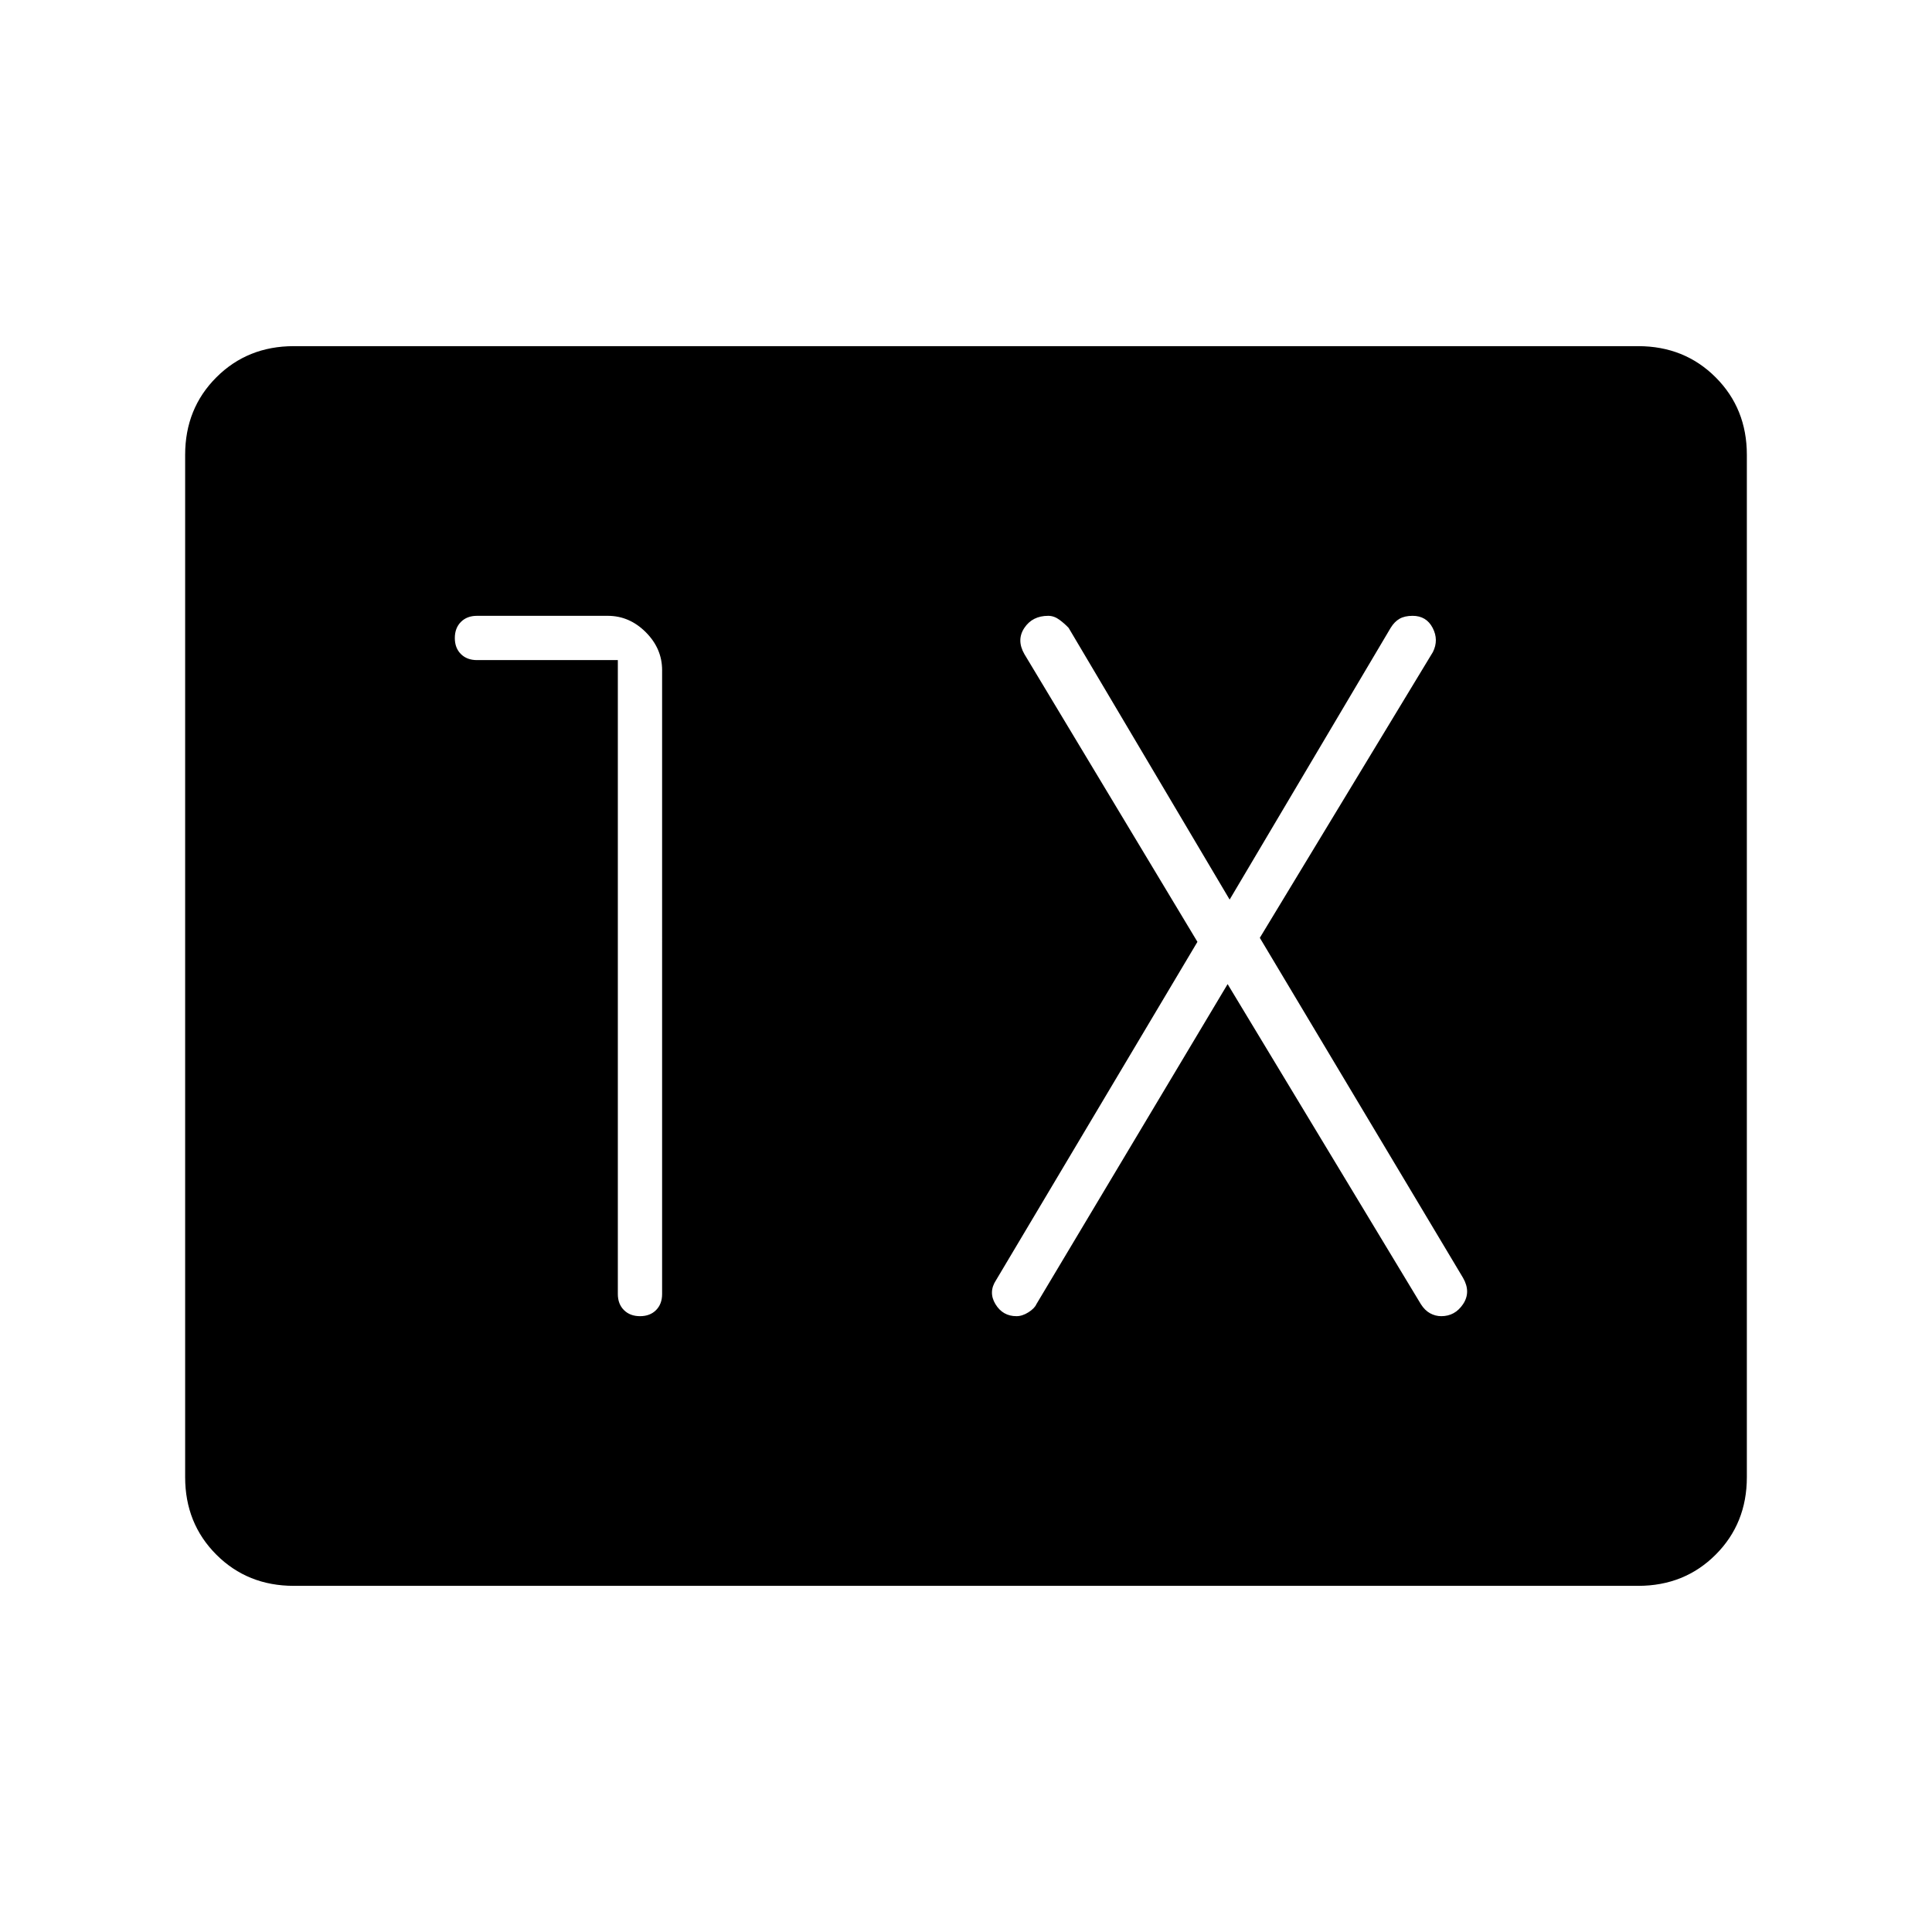 <svg xmlns="http://www.w3.org/2000/svg" height="48" viewBox="0 96 960 960" width="48"><path d="M146 884q-23 0-38.5-15.5T92 830V322q0-23 15.5-38.5T146 268h668q23 0 38.5 15.5T868 322v508q0 23-15.5 38.5T814 884H146Zm161-460v315q0 4.95 3.035 7.975 3.035 3.025 8 3.025t7.965-3.025q3-3.025 3-7.975V429q0-10.75-8.125-18.875T302 402h-65q-4.95 0-7.975 3.035-3.025 3.035-3.025 8t3.025 7.965q3.025 3 7.975 3h70Zm303 161 96 159q1.961 3.111 4.598 4.556 2.637 1.444 5.559 1.444Q723 750 727 744t0-13L626 562l86-142q3-6-.118-12-3.117-6-9.96-6-3.922 0-6.47 1.444-2.547 1.445-4.452 4.556l-80 135-80-135q-1.961-2.111-4.598-4.056-2.637-1.944-5.559-1.944Q513 402 509 408t0 13l86 143-100 168q-4 6-.382 12 3.617 6 10.46 6 2.922 0 5.97-1.944 3.047-1.945 3.952-4.056l95-159Z"/></svg>